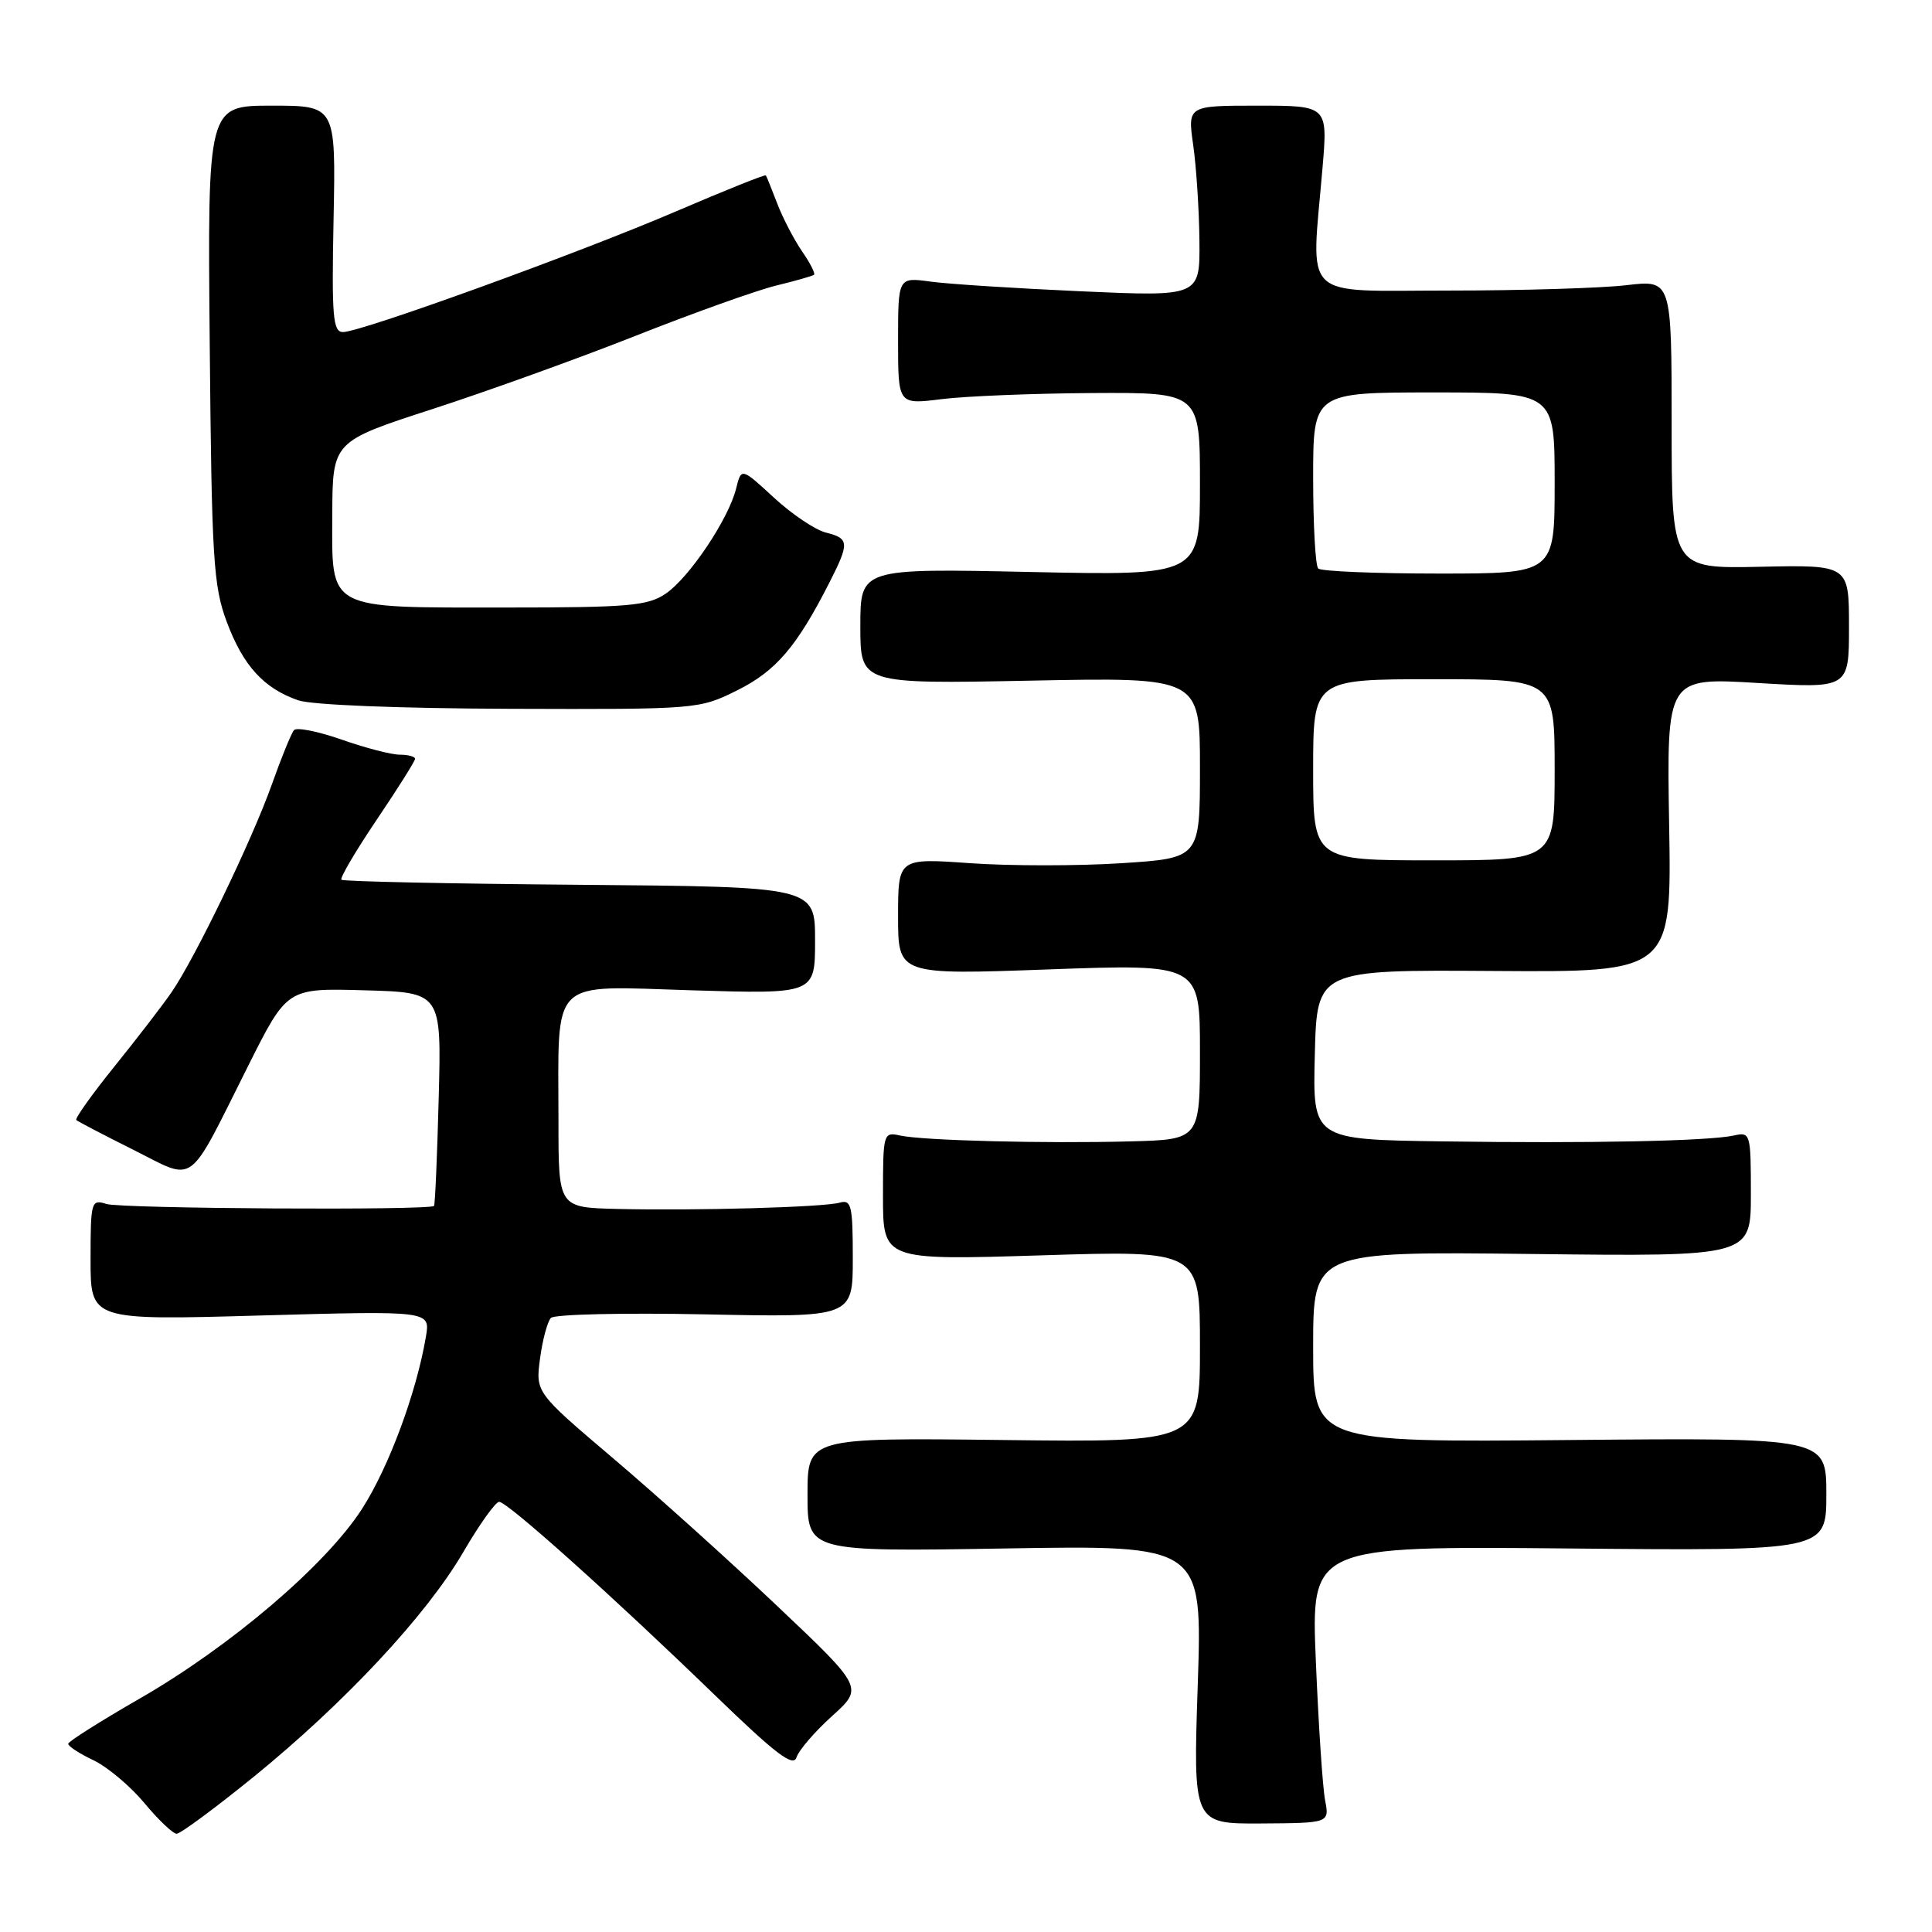 <?xml version="1.0" encoding="UTF-8" standalone="no"?>
<!DOCTYPE svg PUBLIC "-//W3C//DTD SVG 1.1//EN" "http://www.w3.org/Graphics/SVG/1.1/DTD/svg11.dtd" >
<svg xmlns="http://www.w3.org/2000/svg" xmlns:xlink="http://www.w3.org/1999/xlink" version="1.1" viewBox="0 0 256 256">
 <g >
 <path fill="currentColor"
d=" M 33.60 235.45 C 45.69 225.62 56.53 214.01 61.38 205.67 C 63.52 202.00 65.66 199.00 66.14 199.00 C 67.24 199.00 81.23 211.55 94.75 224.64 C 102.75 232.39 105.12 234.20 105.54 232.86 C 105.84 231.92 107.96 229.46 110.25 227.39 C 114.42 223.63 114.42 223.63 102.96 212.78 C 96.66 206.81 86.88 198.01 81.23 193.22 C 70.96 184.50 70.96 184.50 71.56 180.00 C 71.89 177.53 72.54 175.11 73.00 174.63 C 73.46 174.15 82.65 173.94 93.42 174.16 C 113.00 174.56 113.00 174.56 113.00 166.72 C 113.00 159.72 112.81 158.92 111.25 159.36 C 109.09 159.97 92.17 160.44 81.75 160.19 C 74.00 160.00 74.00 160.00 74.00 148.62 C 74.00 129.26 72.59 130.65 91.65 131.22 C 108.00 131.72 108.00 131.72 108.00 124.61 C 108.00 117.50 108.00 117.50 76.82 117.24 C 59.68 117.10 45.46 116.80 45.24 116.57 C 45.01 116.35 47.12 112.77 49.91 108.63 C 52.71 104.48 55.00 100.84 55.00 100.55 C 55.00 100.25 54.09 100.00 52.98 100.00 C 51.86 100.00 48.39 99.10 45.27 98.00 C 42.15 96.91 39.30 96.34 38.95 96.75 C 38.60 97.16 37.27 100.42 36.00 104.00 C 33.38 111.35 25.87 126.92 22.73 131.48 C 21.59 133.14 18.20 137.55 15.19 141.28 C 12.18 145.01 9.90 148.22 10.11 148.41 C 10.33 148.61 13.72 150.38 17.66 152.35 C 26.07 156.56 24.69 157.57 32.91 141.18 C 38.05 130.93 38.05 130.93 48.28 131.22 C 58.50 131.50 58.50 131.50 58.13 145.50 C 57.93 153.20 57.65 159.63 57.51 159.79 C 56.97 160.40 16.07 160.16 14.09 159.53 C 12.09 158.89 12.00 159.20 12.00 166.91 C 12.00 174.95 12.00 174.95 34.51 174.31 C 57.01 173.68 57.01 173.68 56.44 177.09 C 55.18 184.57 51.50 194.46 47.94 199.98 C 43.12 207.43 30.52 218.17 18.46 225.10 C 13.30 228.07 9.05 230.75 9.04 231.06 C 9.02 231.38 10.52 232.36 12.38 233.24 C 14.24 234.13 17.28 236.68 19.13 238.91 C 20.98 241.14 22.91 242.97 23.40 242.98 C 23.90 242.99 28.48 239.60 33.60 235.45 Z  M 175.58 238.53 C 175.26 236.86 174.71 228.61 174.36 220.18 C 173.71 204.86 173.71 204.86 207.85 205.18 C 242.00 205.50 242.00 205.50 242.00 198.00 C 242.00 190.50 242.00 190.50 208.00 190.81 C 174.00 191.12 174.00 191.12 174.00 178.47 C 174.00 165.82 174.00 165.82 203.00 166.16 C 232.00 166.50 232.00 166.50 232.00 158.23 C 232.00 150.18 231.94 149.97 229.75 150.46 C 226.39 151.20 210.66 151.52 191.22 151.24 C 173.93 151.00 173.93 151.00 174.22 139.75 C 174.50 128.50 174.50 128.50 198.00 128.66 C 221.50 128.82 221.50 128.82 221.17 109.29 C 220.84 89.77 220.84 89.77 232.92 90.50 C 245.00 91.22 245.00 91.22 245.00 83.04 C 245.00 74.85 245.00 74.85 233.25 75.10 C 221.50 75.35 221.50 75.35 221.50 56.22 C 221.50 37.08 221.50 37.08 215.50 37.79 C 212.20 38.18 201.62 38.50 192.00 38.50 C 172.11 38.50 173.73 40.07 175.24 22.25 C 175.94 14.00 175.94 14.00 166.65 14.00 C 157.36 14.00 157.36 14.00 158.11 19.25 C 158.52 22.14 158.89 27.83 158.93 31.90 C 159.00 39.30 159.00 39.30 143.27 38.60 C 134.62 38.21 125.62 37.64 123.27 37.31 C 119.00 36.73 119.00 36.73 119.00 45.17 C 119.00 53.61 119.00 53.61 124.75 52.89 C 127.91 52.49 136.91 52.13 144.75 52.08 C 159.00 52.00 159.00 52.00 159.00 64.14 C 159.00 76.27 159.00 76.27 136.50 75.79 C 114.00 75.31 114.00 75.31 114.00 82.97 C 114.00 90.63 114.00 90.63 136.50 90.19 C 159.00 89.74 159.00 89.74 159.00 101.72 C 159.00 113.71 159.00 113.71 148.58 114.38 C 142.86 114.75 133.86 114.75 128.58 114.38 C 119.00 113.70 119.00 113.70 119.00 121.44 C 119.00 129.18 119.00 129.18 139.00 128.45 C 159.00 127.73 159.00 127.73 159.00 139.36 C 159.00 151.00 159.00 151.00 149.75 151.24 C 138.41 151.54 122.29 151.13 119.25 150.46 C 117.05 149.97 117.00 150.17 117.00 158.48 C 117.00 166.99 117.00 166.99 138.00 166.34 C 159.00 165.68 159.00 165.68 159.00 178.40 C 159.00 191.12 159.00 191.12 133.00 190.81 C 107.00 190.50 107.00 190.50 107.00 198.06 C 107.00 205.61 107.00 205.61 133.16 205.18 C 159.32 204.74 159.32 204.74 158.71 223.21 C 158.09 241.67 158.09 241.67 167.13 241.62 C 176.16 241.56 176.16 241.56 175.58 238.53 Z  M 97.69 91.47 C 102.81 88.92 105.56 85.71 109.86 77.27 C 112.58 71.93 112.55 71.35 109.44 70.57 C 108.03 70.22 104.93 68.14 102.55 65.94 C 98.23 61.96 98.23 61.96 97.54 64.73 C 96.55 68.76 91.33 76.55 88.20 78.67 C 85.82 80.28 83.28 80.50 67.00 80.50 C 43.09 80.50 43.99 80.98 44.03 68.21 C 44.06 58.50 44.06 58.50 57.28 54.21 C 64.55 51.85 76.73 47.46 84.34 44.45 C 91.95 41.44 100.27 38.47 102.84 37.84 C 105.40 37.22 107.66 36.57 107.86 36.41 C 108.06 36.25 107.35 34.85 106.28 33.31 C 105.22 31.76 103.74 28.93 103.00 27.00 C 102.26 25.07 101.58 23.38 101.48 23.24 C 101.39 23.09 96.08 25.22 89.69 27.96 C 76.70 33.54 47.83 44.00 45.45 44.00 C 44.11 44.00 43.94 41.99 44.20 29.00 C 44.50 14.00 44.50 14.00 36.00 14.00 C 27.50 14.00 27.50 14.00 27.79 45.57 C 28.05 74.10 28.27 77.65 30.05 82.41 C 32.22 88.21 34.94 91.20 39.50 92.79 C 41.26 93.41 52.87 93.87 67.55 93.92 C 92.44 94.00 92.64 93.98 97.69 91.47 Z  M 174.00 102.00 C 174.00 90.00 174.00 90.00 190.00 90.00 C 206.00 90.00 206.00 90.00 206.00 102.00 C 206.00 114.00 206.00 114.00 190.00 114.00 C 174.00 114.00 174.00 114.00 174.00 102.00 Z  M 174.67 75.33 C 174.30 74.97 174.00 69.57 174.00 63.33 C 174.00 52.00 174.00 52.00 190.00 52.00 C 206.00 52.00 206.00 52.00 206.00 64.00 C 206.00 76.00 206.00 76.00 190.67 76.00 C 182.23 76.00 175.03 75.70 174.67 75.33 Z "/>
</g>
</svg>